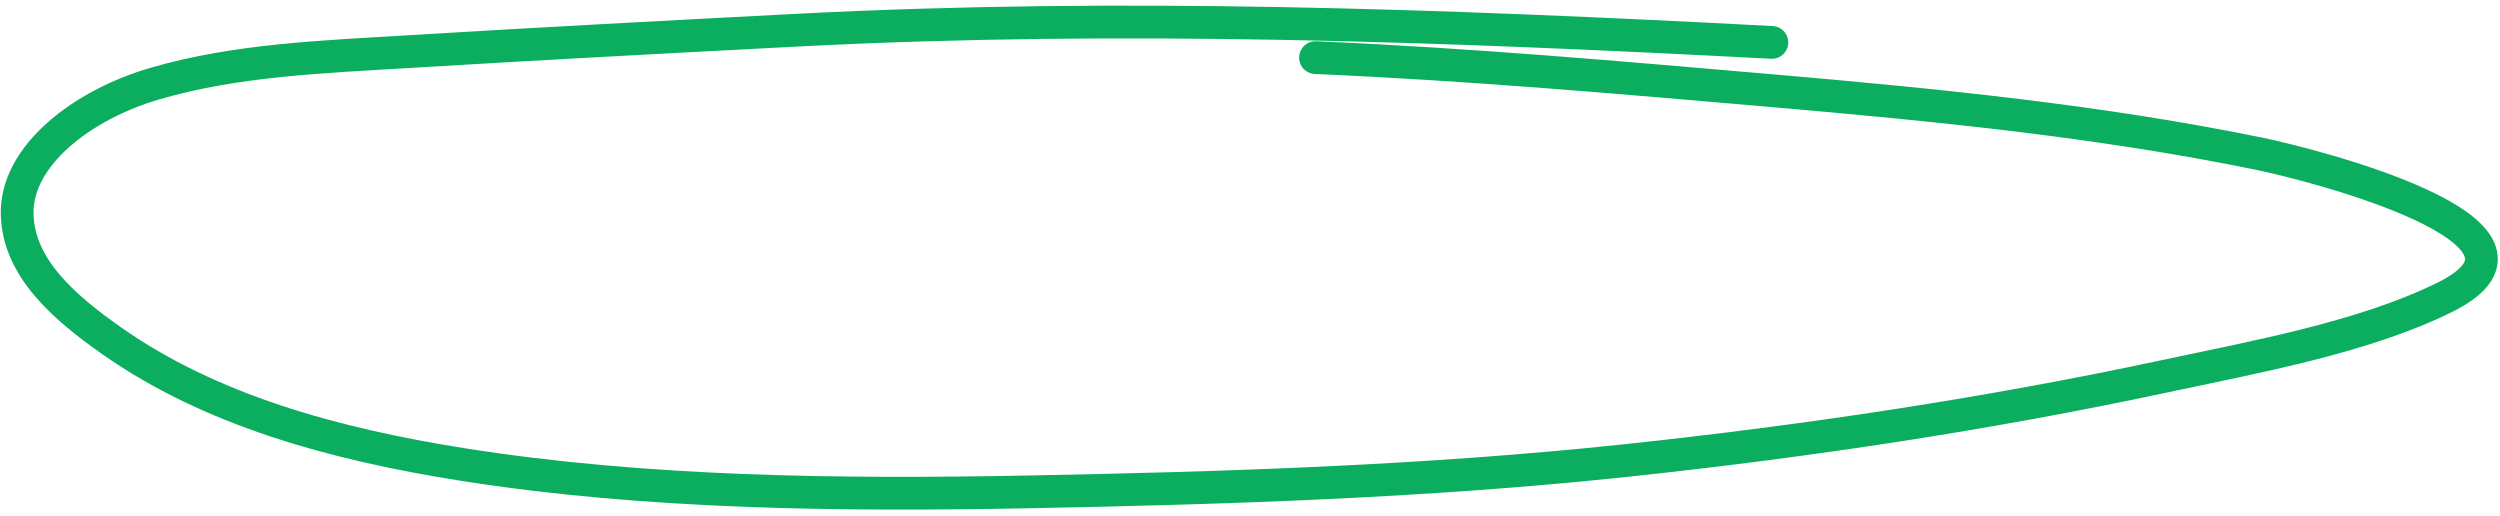 <svg width="281" height="58" fill="none" xmlns="http://www.w3.org/2000/svg"><path d="M199.158 4.766c-36.547-1.914-72.922-3.283-109.681-1.368-14.562.758-29.142 1.53-43.695 2.414-9.58.582-19.224.93-28.31 3.565C9.237 11.763 1.708 17.534 1.93 24.165c.196 5.862 5.03 10.218 10.654 14.162 10.98 7.7 24.711 11.566 39.567 13.906 20.452 3.22 42.291 3.457 63.257 3.058 22.444-.426 44.981-1.147 67.267-3.519 20.425-2.174 40.669-5.213 60.528-9.456 10.319-2.204 22.554-4.414 31.624-8.916 14.846-7.368-15.105-14.933-20.901-16.121-17.961-3.681-36.276-5.488-54.833-7.094-17.035-1.474-34.08-2.969-51.228-3.708" stroke="#0BAE5F" stroke-width="3.682" stroke-linecap="round"/></svg>